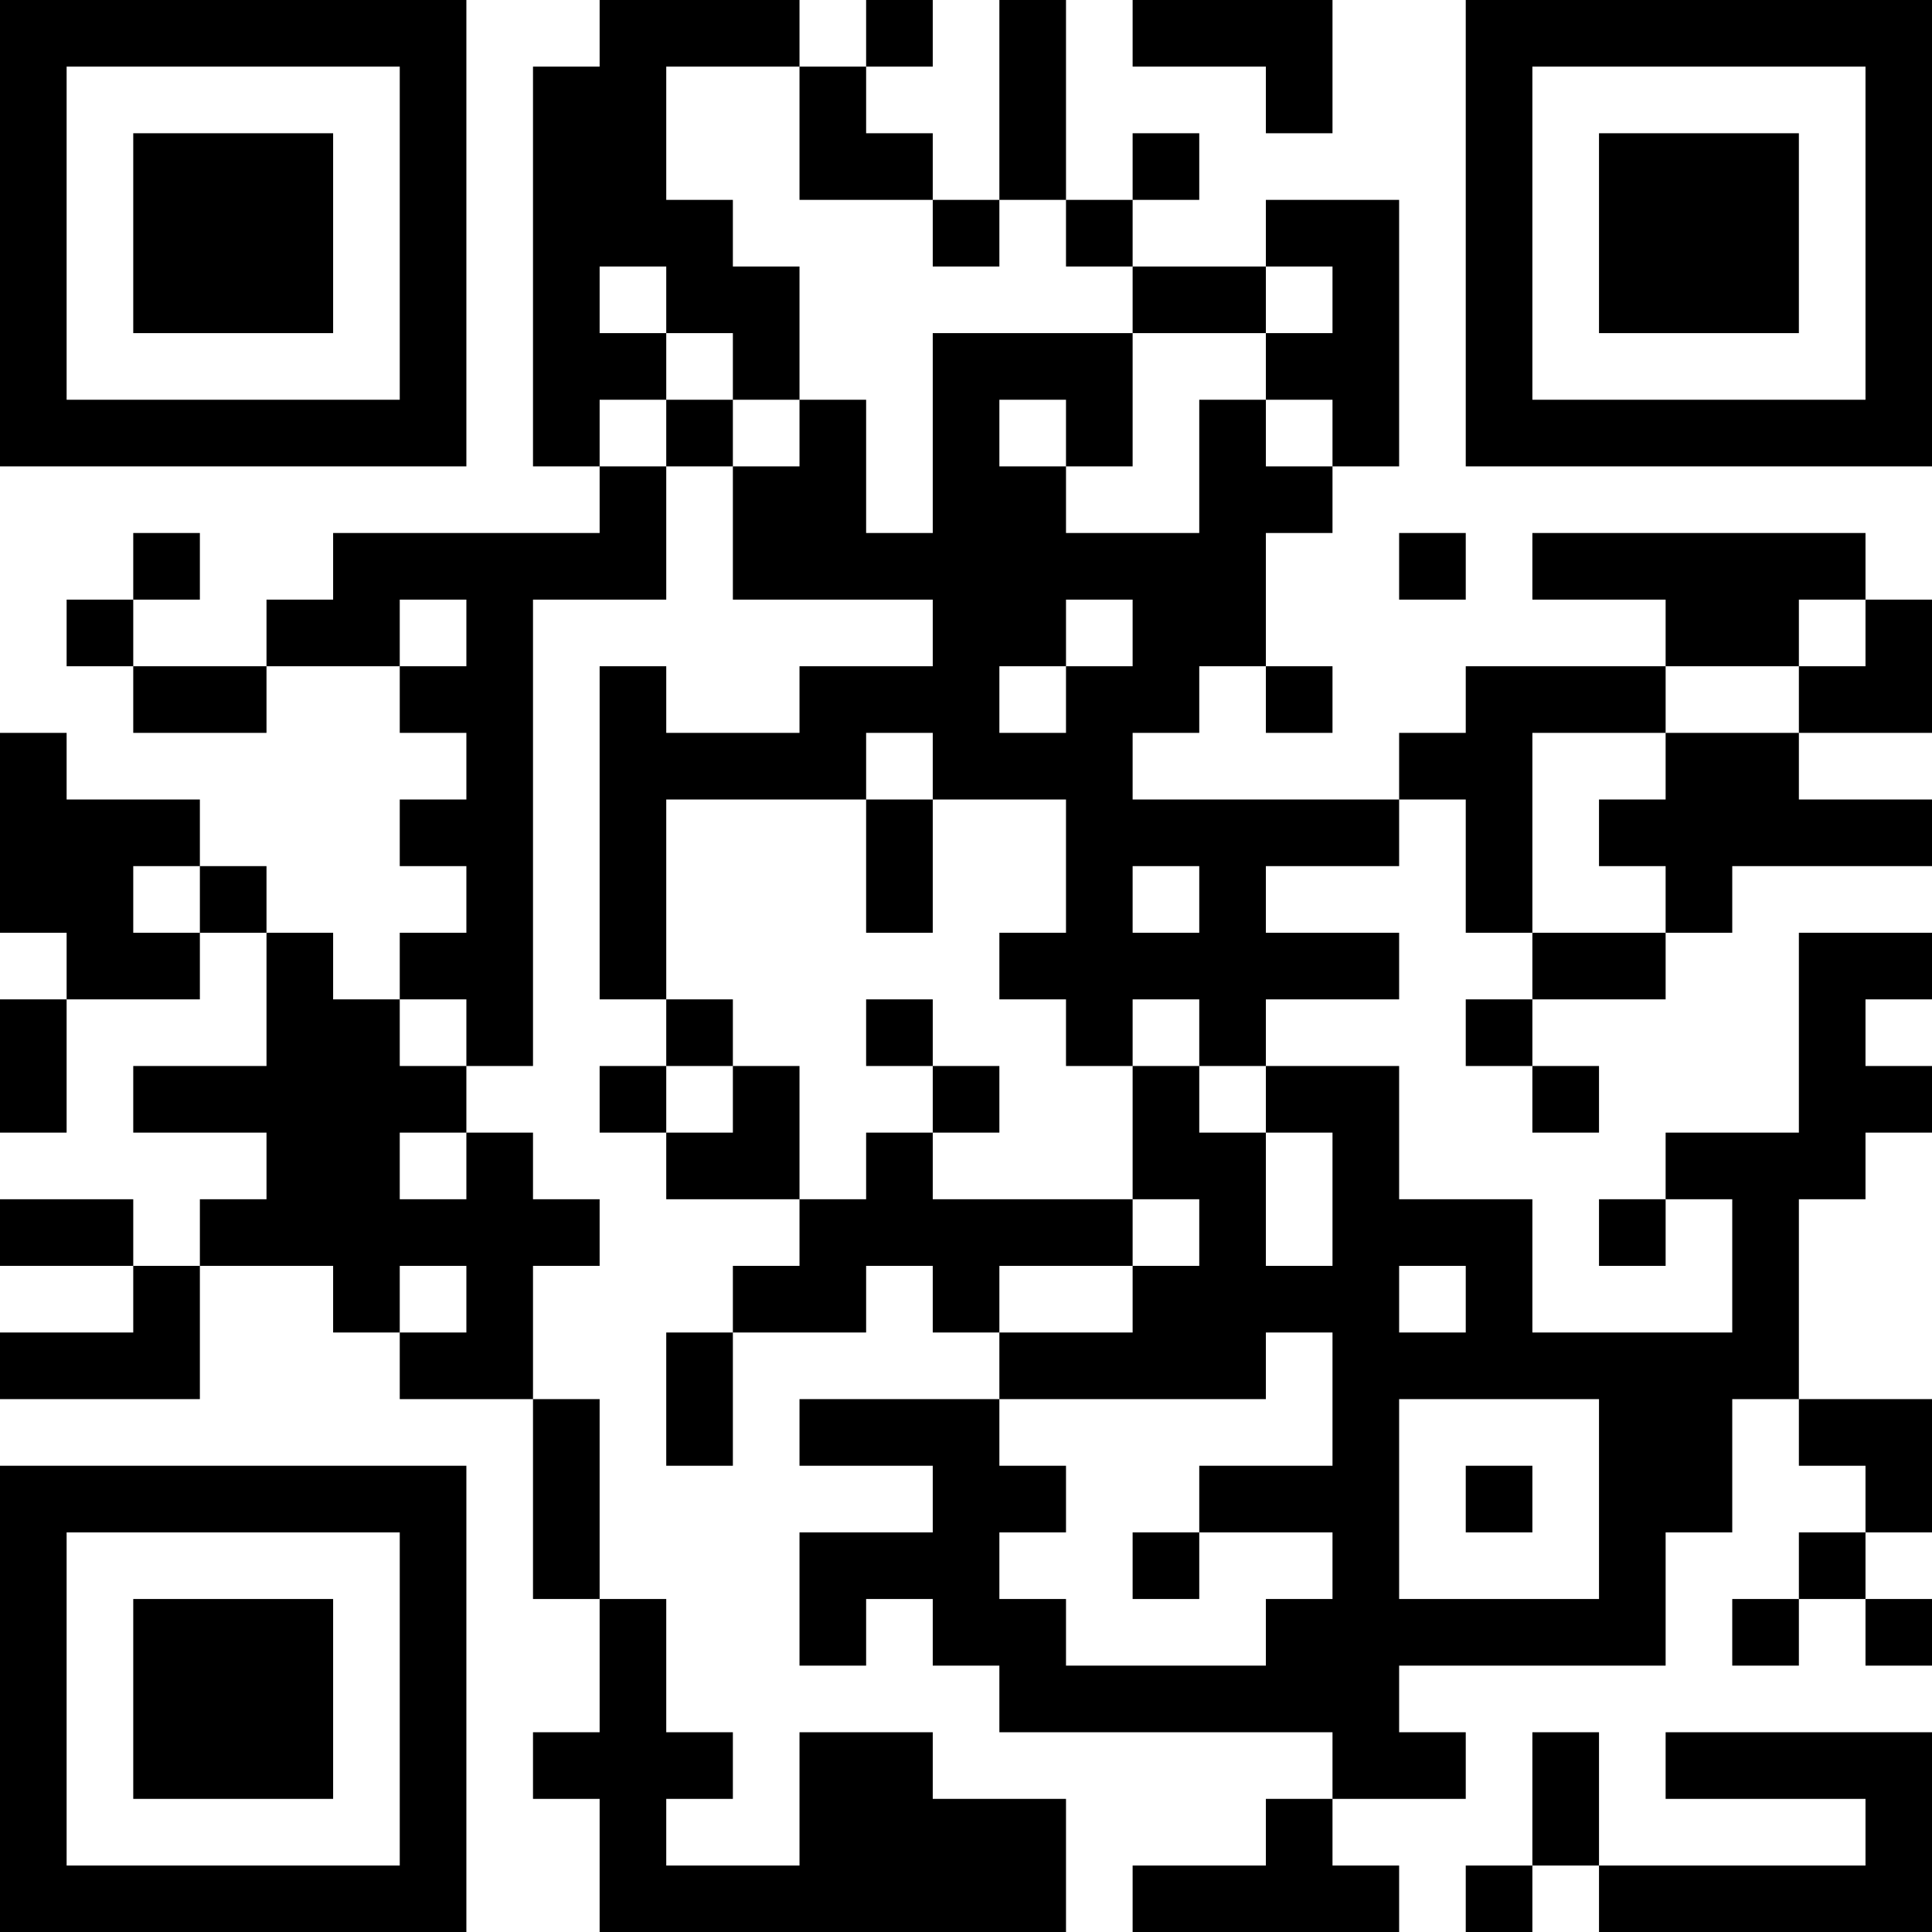 <?xml version="1.0" encoding="UTF-8"?>
<svg xmlns="http://www.w3.org/2000/svg" version="1.1" width="200" height="200" viewBox="0 0 200 200"><rect x="0" y="0" width="200" height="200" fill="#ffffff"/><g transform="scale(6.897)"><g transform="translate(0,0)"><path fill-rule="evenodd" d="M9 0L9 1L8 1L8 7L9 7L9 8L5 8L5 9L4 9L4 10L2 10L2 9L3 9L3 8L2 8L2 9L1 9L1 10L2 10L2 11L4 11L4 10L6 10L6 11L7 11L7 12L6 12L6 13L7 13L7 14L6 14L6 15L5 15L5 14L4 14L4 13L3 13L3 12L1 12L1 11L0 11L0 14L1 14L1 15L0 15L0 17L1 17L1 15L3 15L3 14L4 14L4 16L2 16L2 17L4 17L4 18L3 18L3 19L2 19L2 18L0 18L0 19L2 19L2 20L0 20L0 21L3 21L3 19L5 19L5 20L6 20L6 21L8 21L8 24L9 24L9 26L8 26L8 27L9 27L9 29L16 29L16 27L14 27L14 26L12 26L12 28L10 28L10 27L11 27L11 26L10 26L10 24L9 24L9 21L8 21L8 19L9 19L9 18L8 18L8 17L7 17L7 16L8 16L8 9L10 9L10 7L11 7L11 9L14 9L14 10L12 10L12 11L10 11L10 10L9 10L9 15L10 15L10 16L9 16L9 17L10 17L10 18L12 18L12 19L11 19L11 20L10 20L10 22L11 22L11 20L13 20L13 19L14 19L14 20L15 20L15 21L12 21L12 22L14 22L14 23L12 23L12 25L13 25L13 24L14 24L14 25L15 25L15 26L20 26L20 27L19 27L19 28L17 28L17 29L21 29L21 28L20 28L20 27L22 27L22 26L21 26L21 25L25 25L25 23L26 23L26 21L27 21L27 22L28 22L28 23L27 23L27 24L26 24L26 25L27 25L27 24L28 24L28 25L29 25L29 24L28 24L28 23L29 23L29 21L27 21L27 18L28 18L28 17L29 17L29 16L28 16L28 15L29 15L29 14L27 14L27 17L25 17L25 18L24 18L24 19L25 19L25 18L26 18L26 20L23 20L23 18L21 18L21 16L19 16L19 15L21 15L21 14L19 14L19 13L21 13L21 12L22 12L22 14L23 14L23 15L22 15L22 16L23 16L23 17L24 17L24 16L23 16L23 15L25 15L25 14L26 14L26 13L29 13L29 12L27 12L27 11L29 11L29 9L28 9L28 8L23 8L23 9L25 9L25 10L22 10L22 11L21 11L21 12L17 12L17 11L18 11L18 10L19 10L19 11L20 11L20 10L19 10L19 8L20 8L20 7L21 7L21 3L19 3L19 4L17 4L17 3L18 3L18 2L17 2L17 3L16 3L16 0L15 0L15 3L14 3L14 2L13 2L13 1L14 1L14 0L13 0L13 1L12 1L12 0ZM17 0L17 1L19 1L19 2L20 2L20 0ZM10 1L10 3L11 3L11 4L12 4L12 6L11 6L11 5L10 5L10 4L9 4L9 5L10 5L10 6L9 6L9 7L10 7L10 6L11 6L11 7L12 7L12 6L13 6L13 8L14 8L14 5L17 5L17 7L16 7L16 6L15 6L15 7L16 7L16 8L18 8L18 6L19 6L19 7L20 7L20 6L19 6L19 5L20 5L20 4L19 4L19 5L17 5L17 4L16 4L16 3L15 3L15 4L14 4L14 3L12 3L12 1ZM21 8L21 9L22 9L22 8ZM6 9L6 10L7 10L7 9ZM16 9L16 10L15 10L15 11L16 11L16 10L17 10L17 9ZM27 9L27 10L25 10L25 11L23 11L23 14L25 14L25 13L24 13L24 12L25 12L25 11L27 11L27 10L28 10L28 9ZM13 11L13 12L10 12L10 15L11 15L11 16L10 16L10 17L11 17L11 16L12 16L12 18L13 18L13 17L14 17L14 18L17 18L17 19L15 19L15 20L17 20L17 19L18 19L18 18L17 18L17 16L18 16L18 17L19 17L19 19L20 19L20 17L19 17L19 16L18 16L18 15L17 15L17 16L16 16L16 15L15 15L15 14L16 14L16 12L14 12L14 11ZM13 12L13 14L14 14L14 12ZM2 13L2 14L3 14L3 13ZM17 13L17 14L18 14L18 13ZM6 15L6 16L7 16L7 15ZM13 15L13 16L14 16L14 17L15 17L15 16L14 16L14 15ZM6 17L6 18L7 18L7 17ZM6 19L6 20L7 20L7 19ZM21 19L21 20L22 20L22 19ZM19 20L19 21L15 21L15 22L16 22L16 23L15 23L15 24L16 24L16 25L19 25L19 24L20 24L20 23L18 23L18 22L20 22L20 20ZM21 21L21 24L24 24L24 21ZM22 22L22 23L23 23L23 22ZM17 23L17 24L18 24L18 23ZM23 26L23 28L22 28L22 29L23 29L23 28L24 28L24 29L29 29L29 26L25 26L25 27L28 27L28 28L24 28L24 26ZM0 0L0 7L7 7L7 0ZM1 1L1 6L6 6L6 1ZM2 2L2 5L5 5L5 2ZM22 0L22 7L29 7L29 0ZM23 1L23 6L28 6L28 1ZM24 2L24 5L27 5L27 2ZM0 22L0 29L7 29L7 22ZM1 23L1 28L6 28L6 23ZM2 24L2 27L5 27L5 24Z" fill="#000000"/></g></g></svg>
